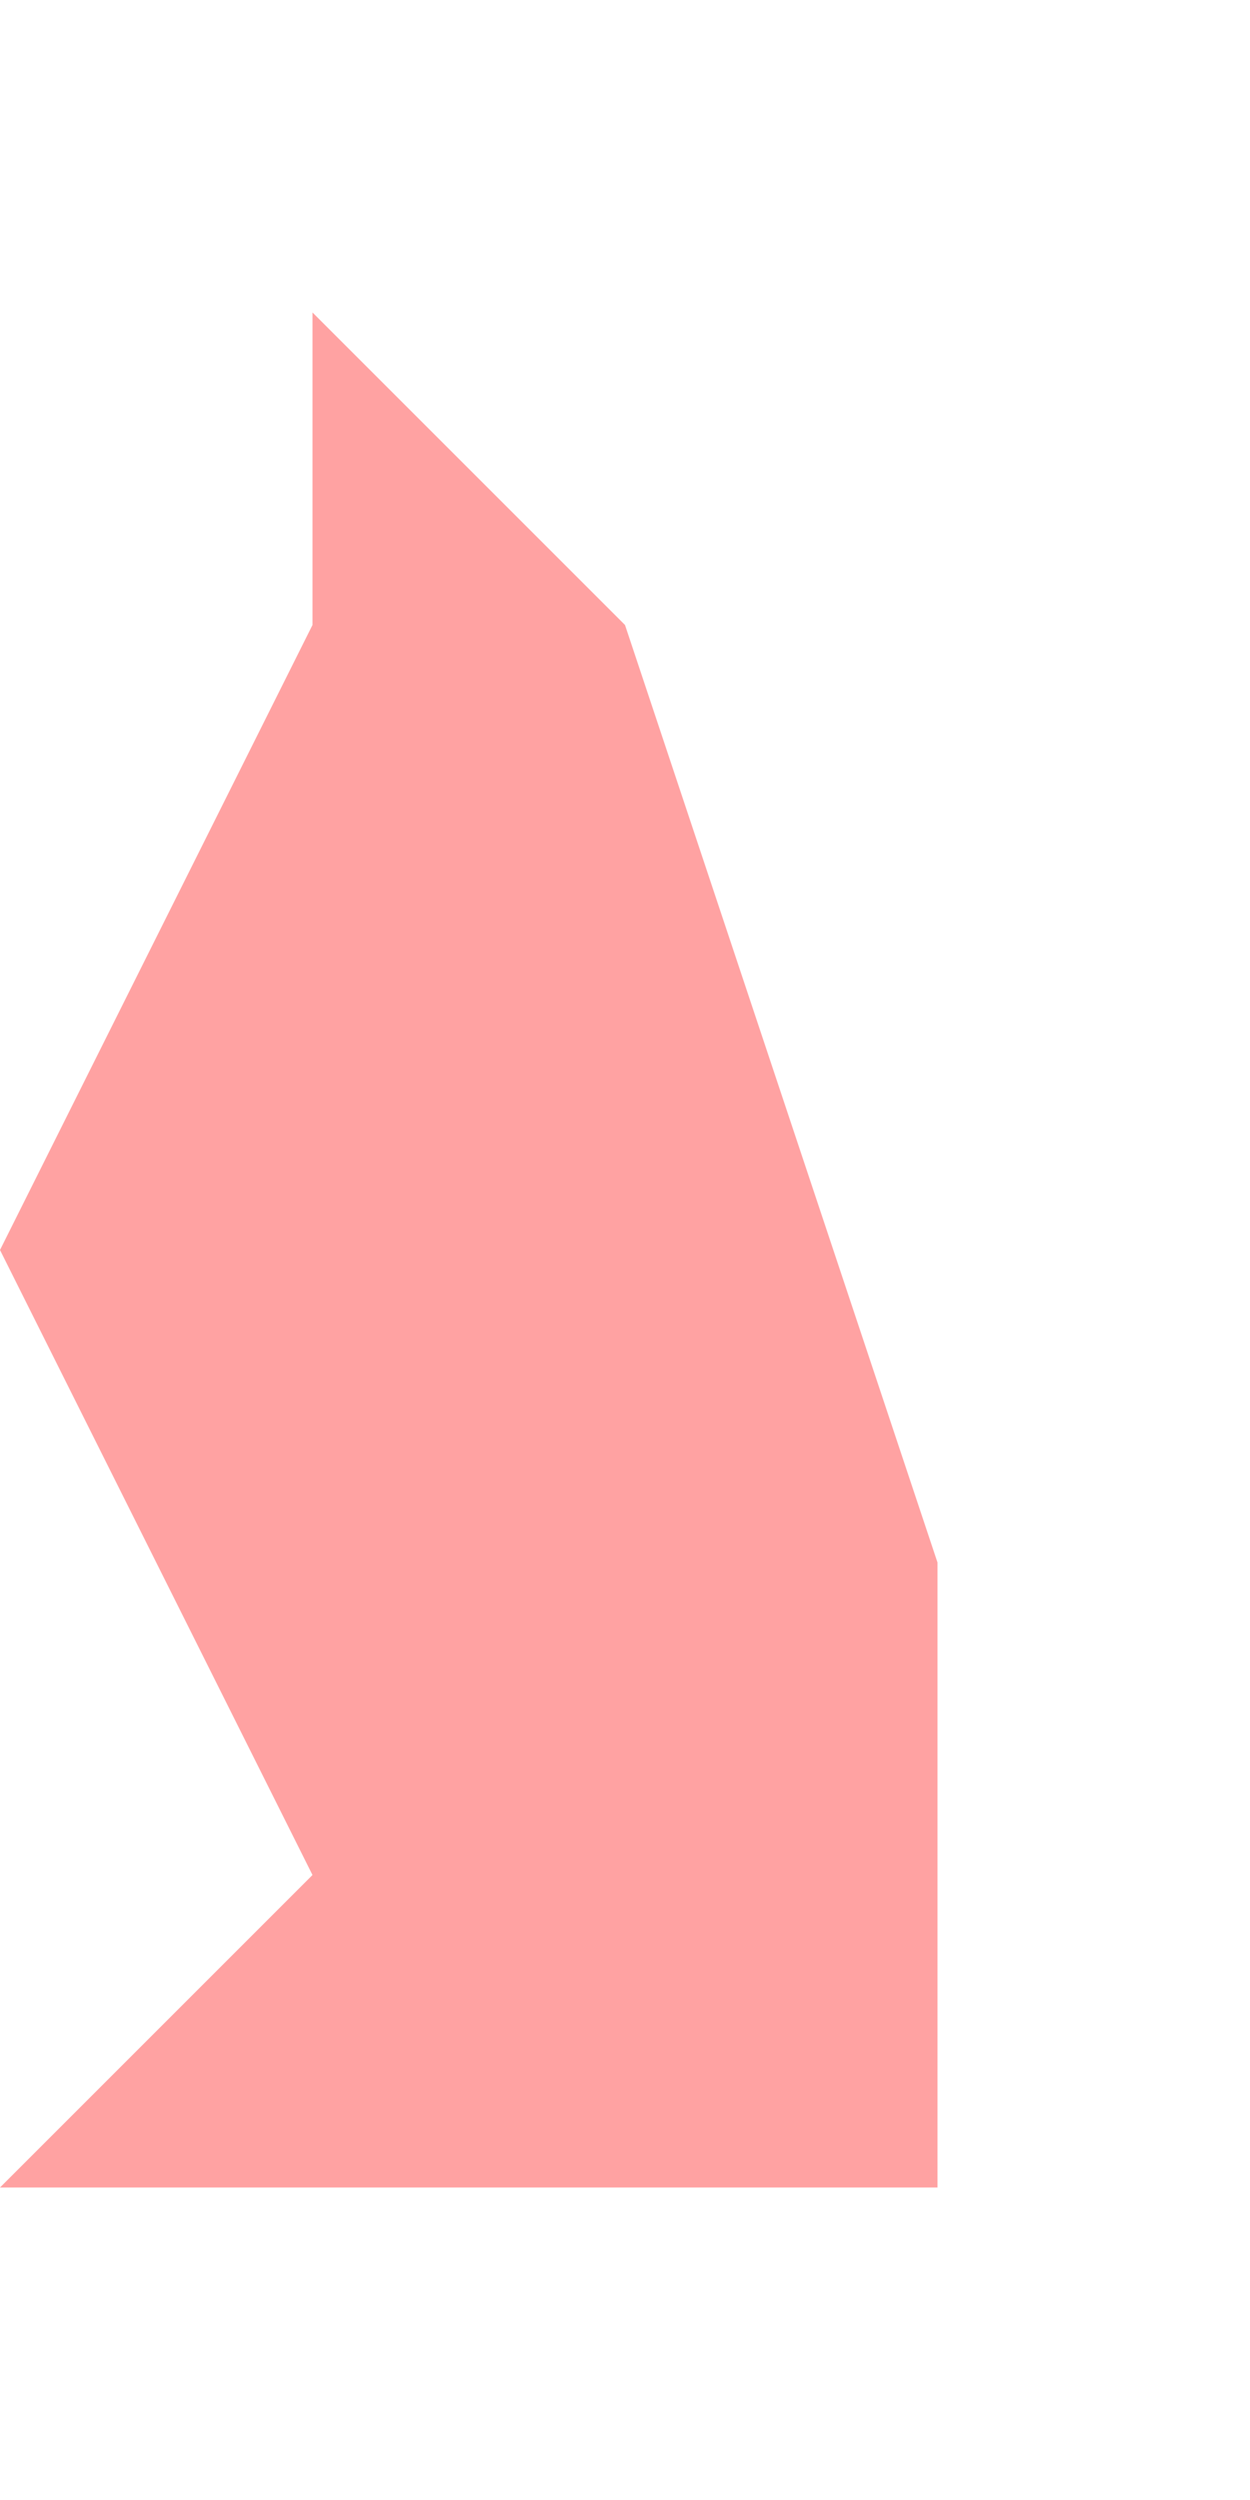 <svg width="2" height="4" viewBox="0 0 2 4" fill="none" xmlns="http://www.w3.org/2000/svg">
<path id="LIE" opacity="0.7" d="M1 1L1.5 2.5V3.5H0L0.5 3L0 2L0.5 1V0.5L1 1Z" fill="#FF6D6D" fill-opacity="0.9"/>
</svg>
